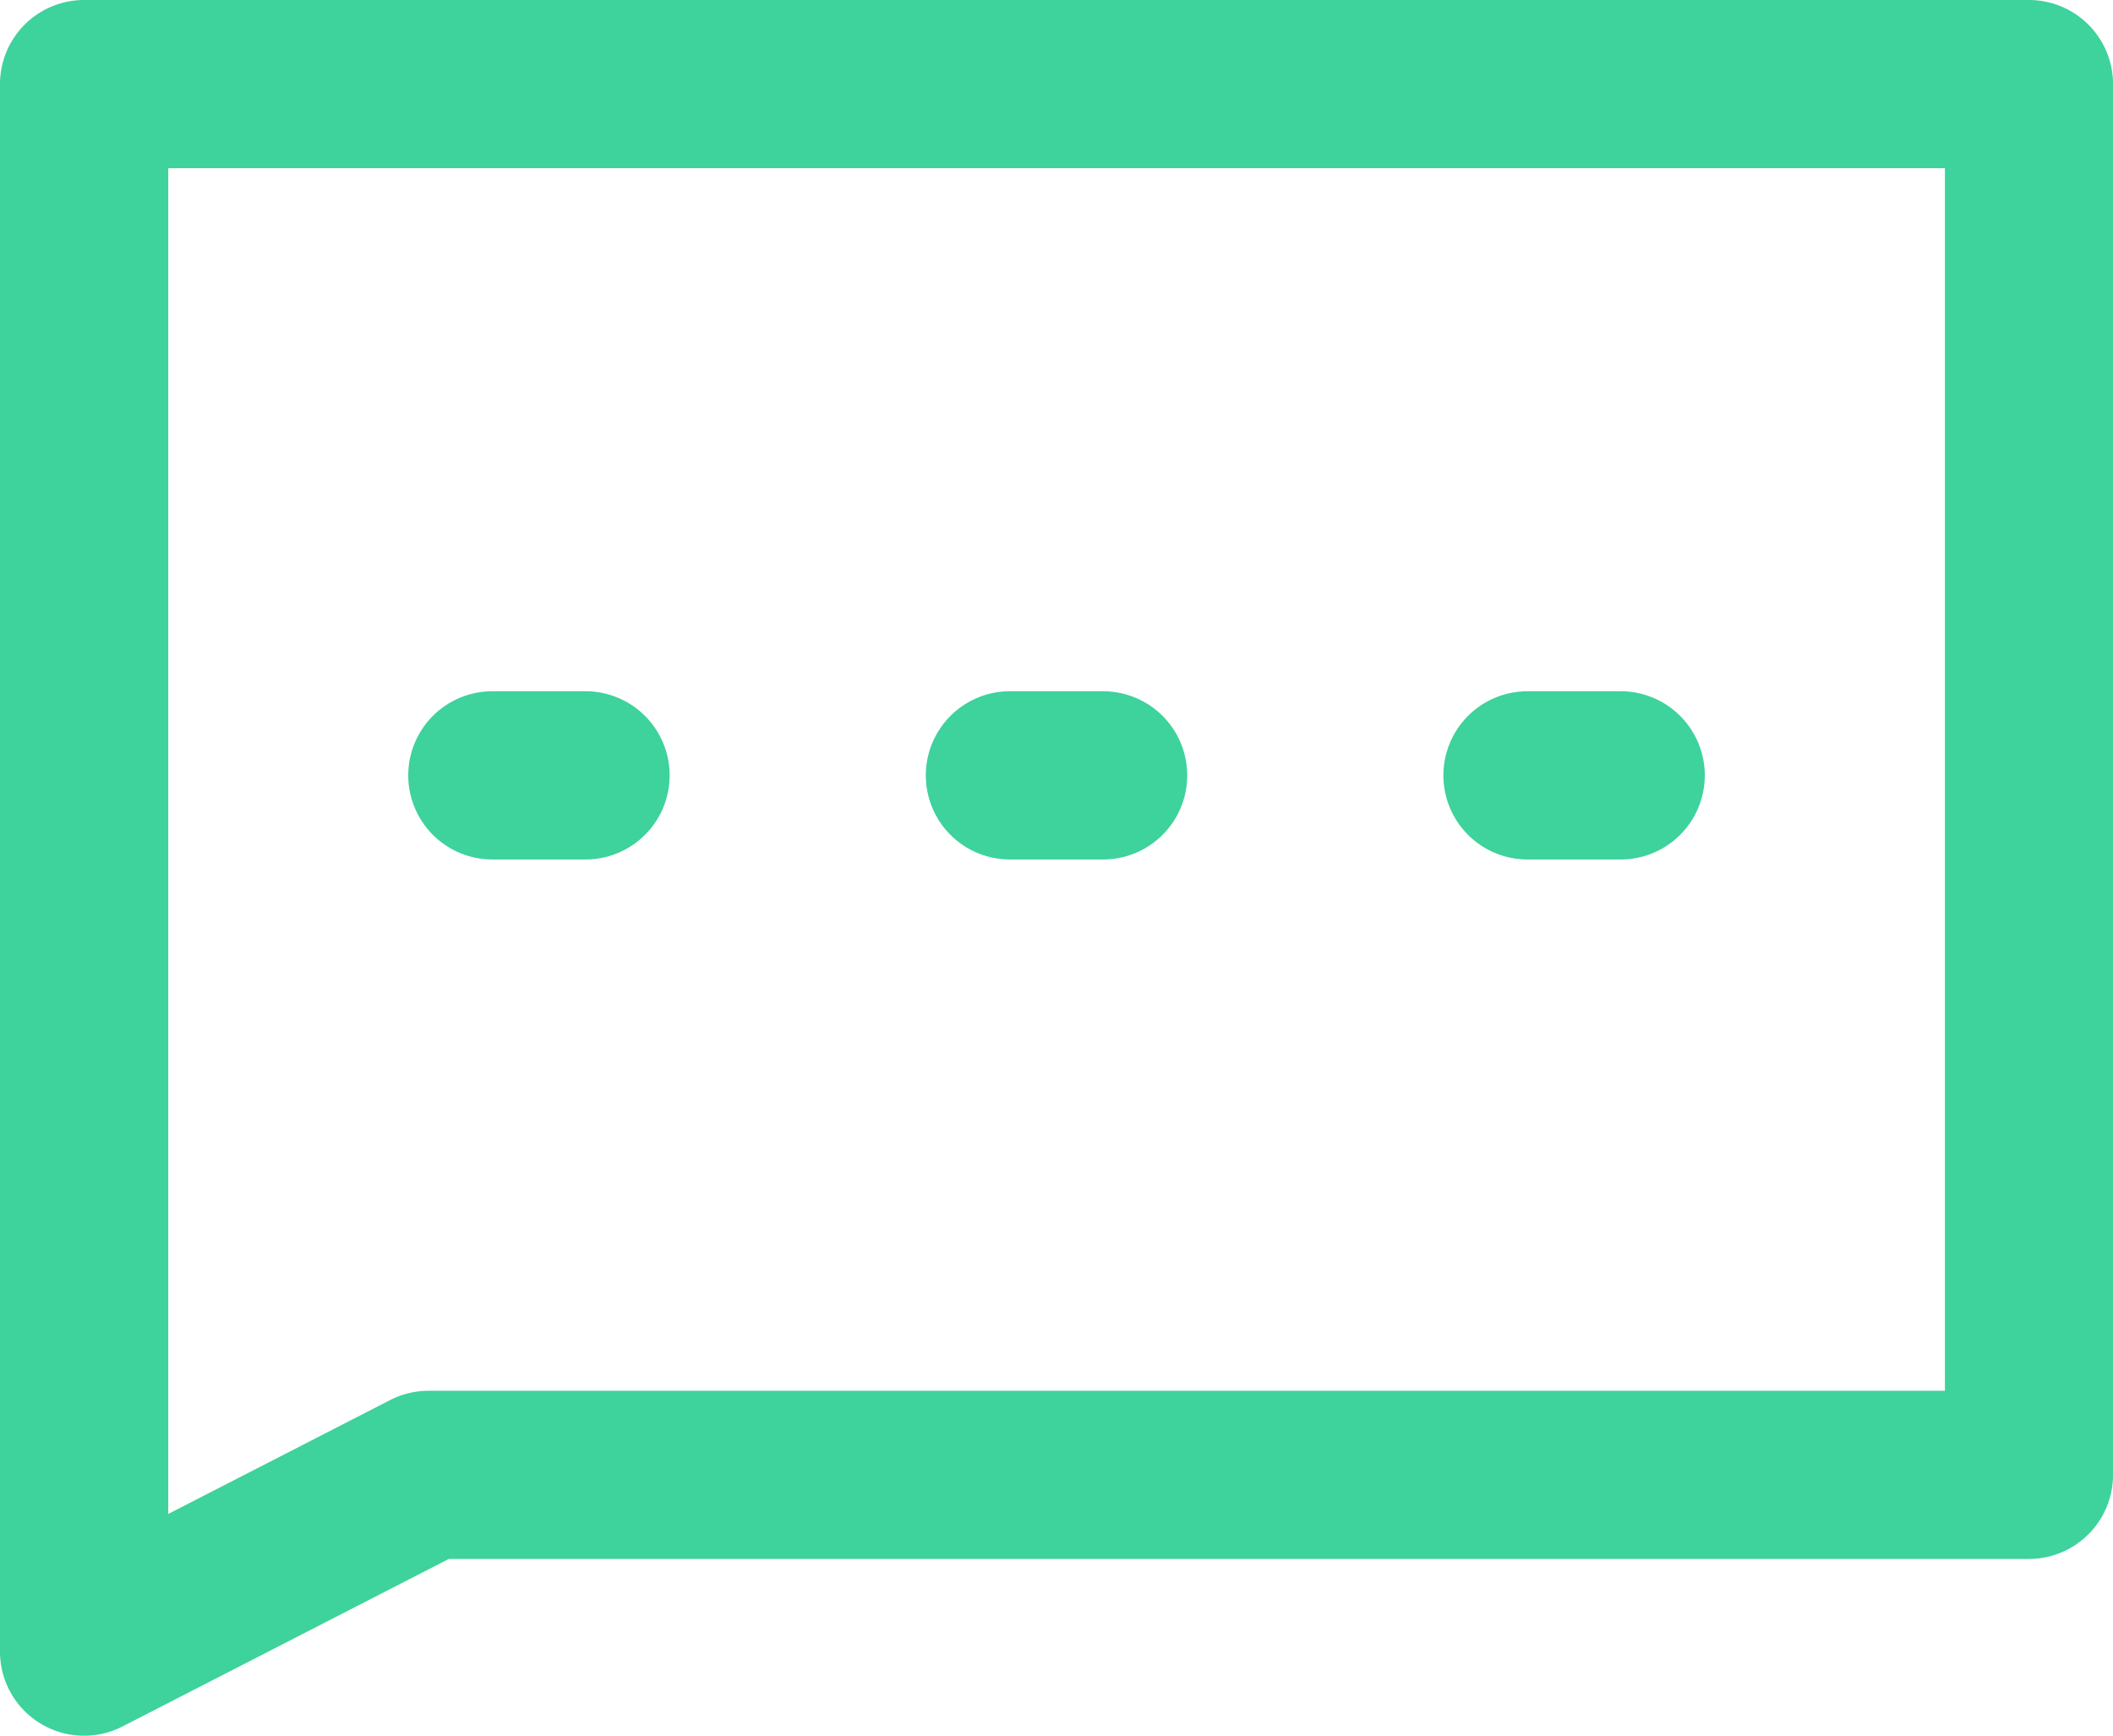 <?xml version="1.0" encoding="UTF-8"?>
<svg xmlns="http://www.w3.org/2000/svg" width="63.936" height="52.522" viewBox="0 0 63.936 52.522">
  <g id="评论" transform="translate(-135.15 -235.53)">
    <path id="路径_264" d="M196.541,235.53H137.695a2.545,2.545,0,0,0-2.545,2.545v47.432a2.545,2.545,0,0,0,3.707,2.264l9.873-5.069h47.812a2.545,2.545,0,0,0,2.545-2.545V238.075A2.545,2.545,0,0,0,196.541,235.53ZM194,277.614H148.116a2.539,2.539,0,0,0-1.162.281l-6.713,3.446V240.62H194v36.994Z" fill="#3ed29c"></path>
    <path id="路径_265" d="M283.315,487.19h2.819a2.545,2.545,0,0,0,0-5.09h-2.819a2.545,2.545,0,1,0,0,5.09Zm15.661,0h2.819a2.545,2.545,0,0,0,0-5.09h-2.819a2.545,2.545,0,0,0,0,5.09Zm15.661,0h2.819a2.545,2.545,0,0,0,0-5.09h-2.819a2.545,2.545,0,1,0,0,5.09Z" transform="translate(-133.267 -225.653)" fill="#3ed29c"></path>
  </g>
</svg>
